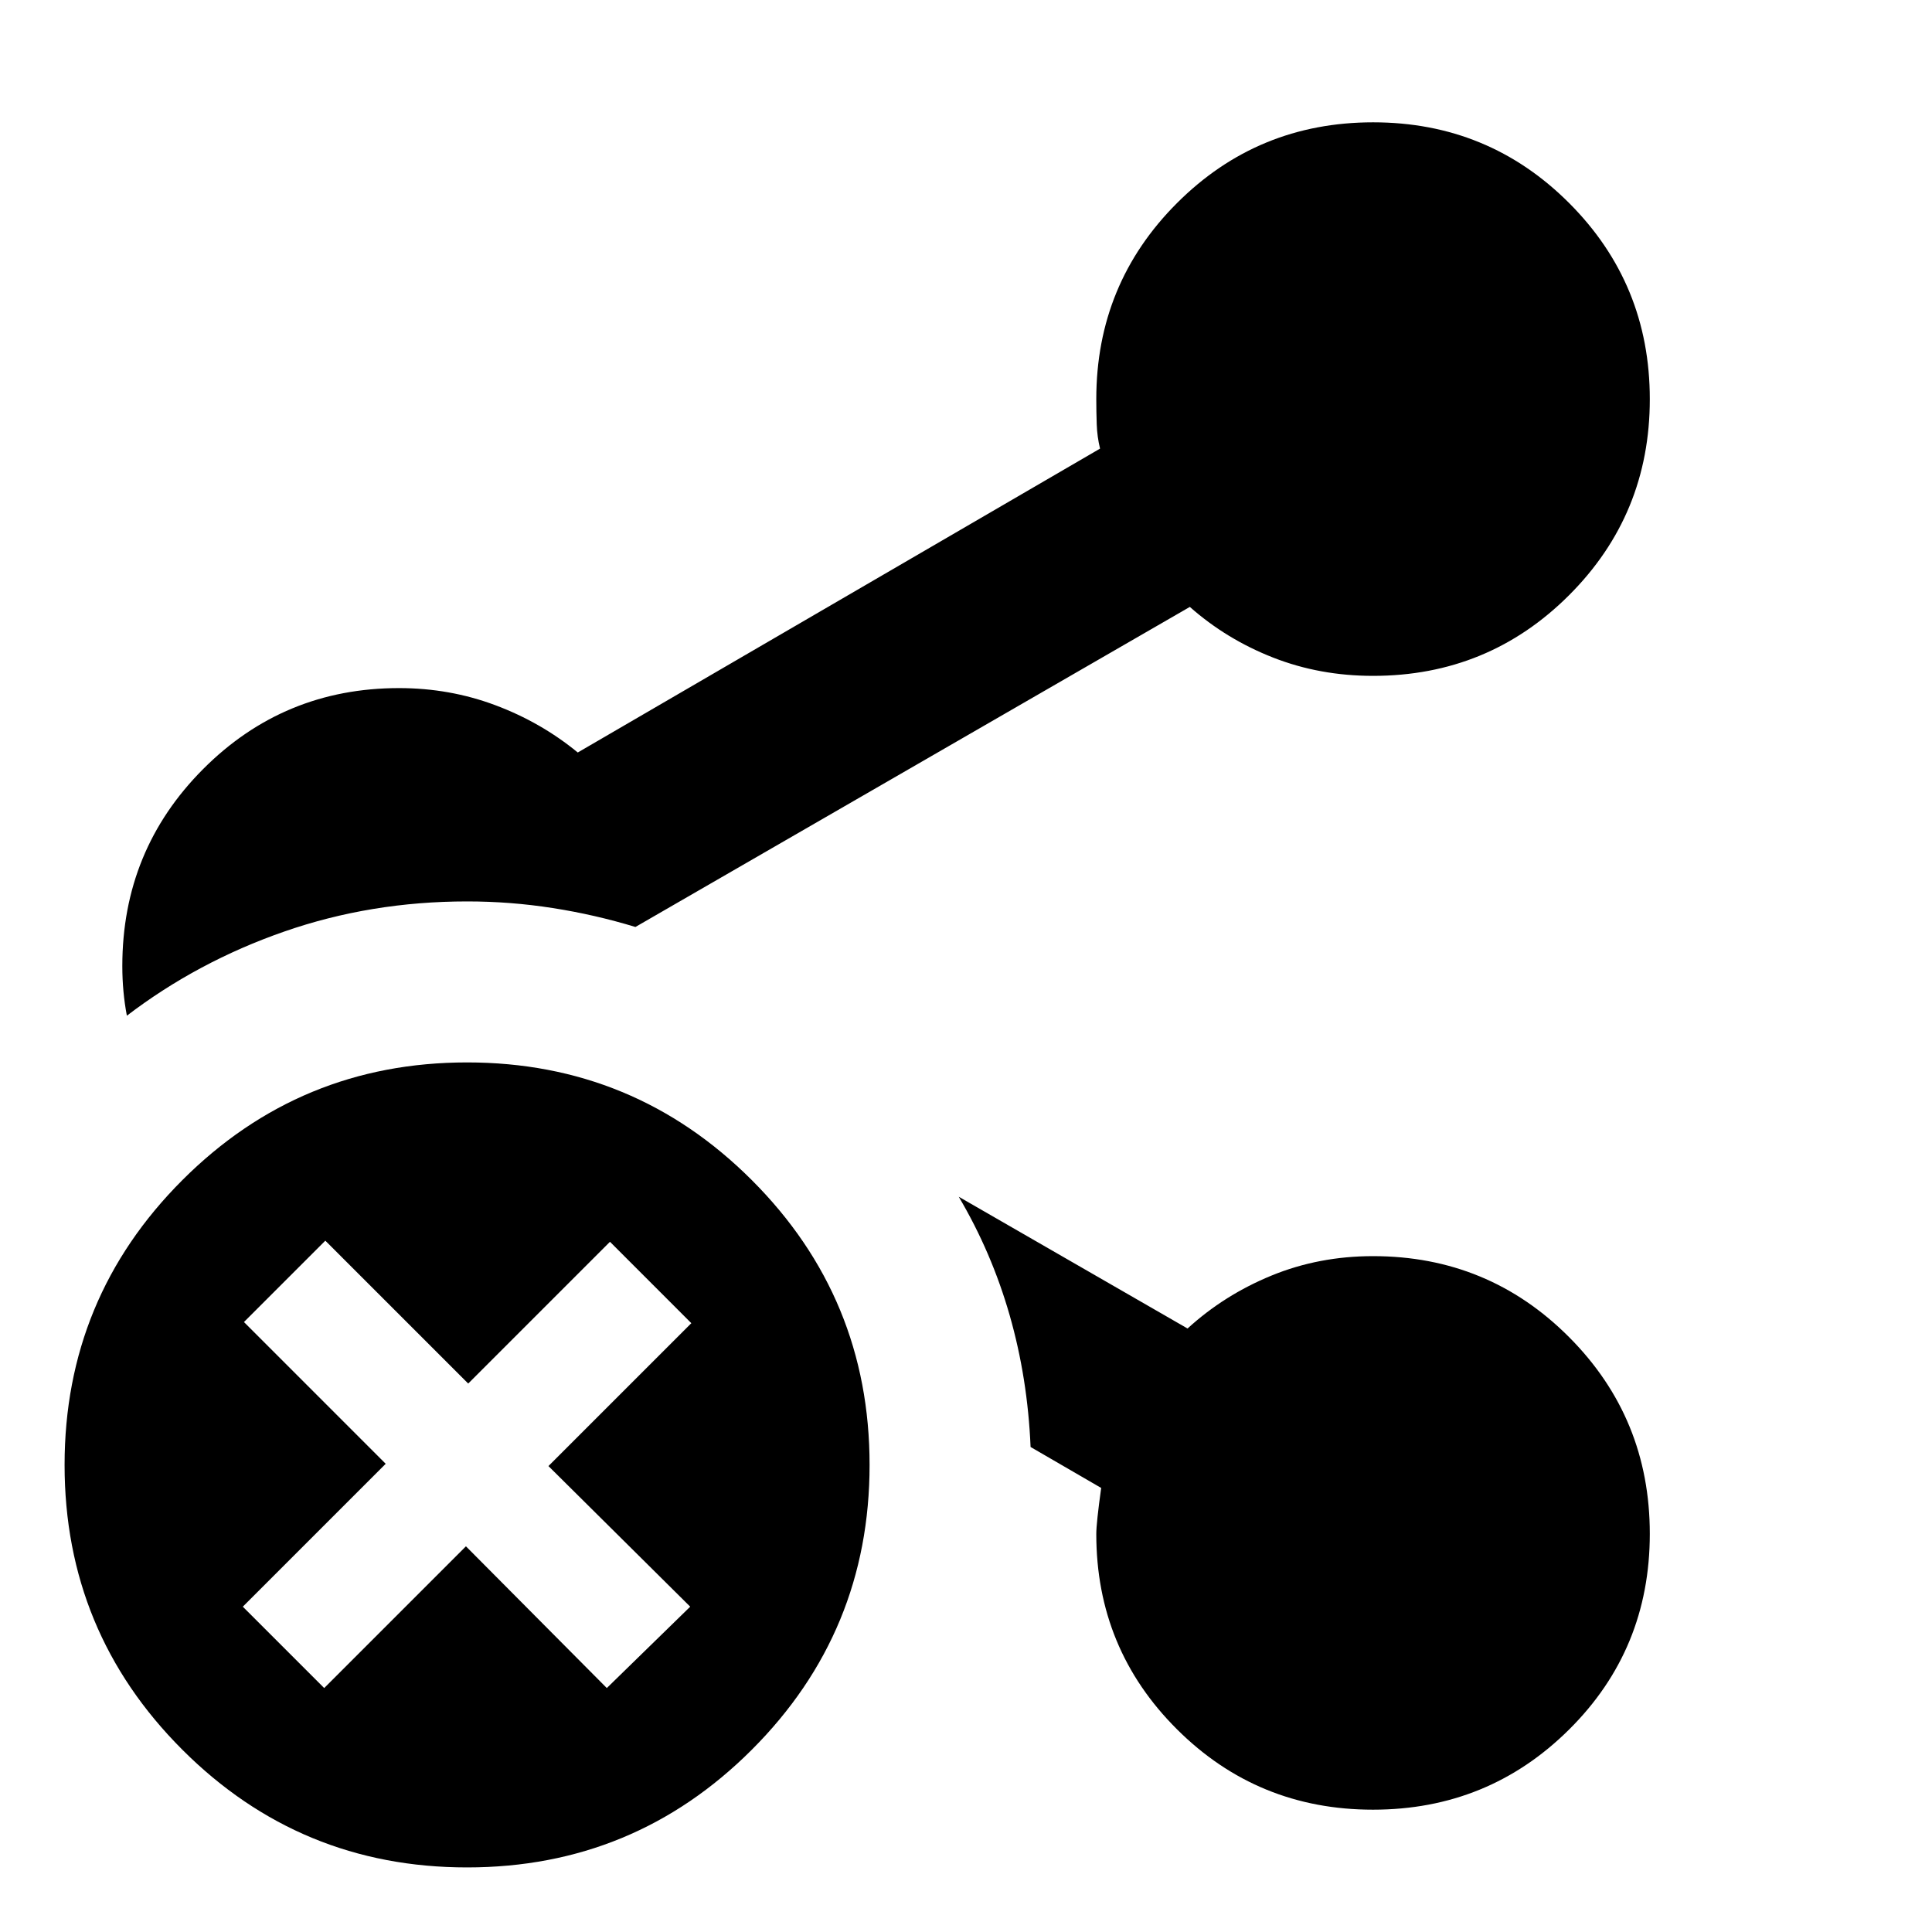 <svg xmlns="http://www.w3.org/2000/svg" height="24" viewBox="0 -960 960 960" width="24"><path d="M63.04-455.3q-1.13-5.96-1.69-12.07-.57-6.11-.57-12.63 0-57.54 40.11-97.81 40.11-40.28 97.41-40.28 25.13 0 47.83 8.5t40.96 23.5l259.52-151q-1.44-5.87-1.65-12.08-.22-6.22-.22-12.53 0-57.3 40.12-97.41t97.43-40.11q57.32 0 97.41 40.12 40.08 40.12 40.08 97.44 0 57.31-40.11 97.4t-97.41 40.09q-26.47 0-49.62-9.07-23.16-9.06-41.42-25.19L315.74-499.39q-20.13-6.13-41.13-9.41-20.99-3.29-42.52-3.29-47.83 0-90.87 14.98-43.05 14.98-78.18 41.81ZM682.23-60.78q-57.32 0-97.4-39.95-40.09-39.94-40.09-97.01 0-5.43 2.43-22.91L512.09-241q-1.44-34.17-10.39-65.44-8.96-31.26-25.31-58.91l113.7 65.48q18.26-16.7 41.78-26.33 23.51-9.63 50.39-9.63 57.3 0 97.41 40.24t40.11 97.72q0 57.48-40.12 97.28-40.12 39.81-97.43 39.81ZM232.09-32.09q-83 0-141.5-58.5t-58.5-141.5q0-83 58.5-141.5t141.5-58.5q83 0 141.5 58.5t58.5 141.5q0 83-58.5 141.5t-141.5 58.5Zm-.57-159.56 70 70.43 41.44-40.43-70.44-69.87 71-71-40.43-40.44-70.44 70.44-71-71-40.43 40.43 70.43 70.44-71 71 40.44 40.43 70.43-70.43Z"/></svg>